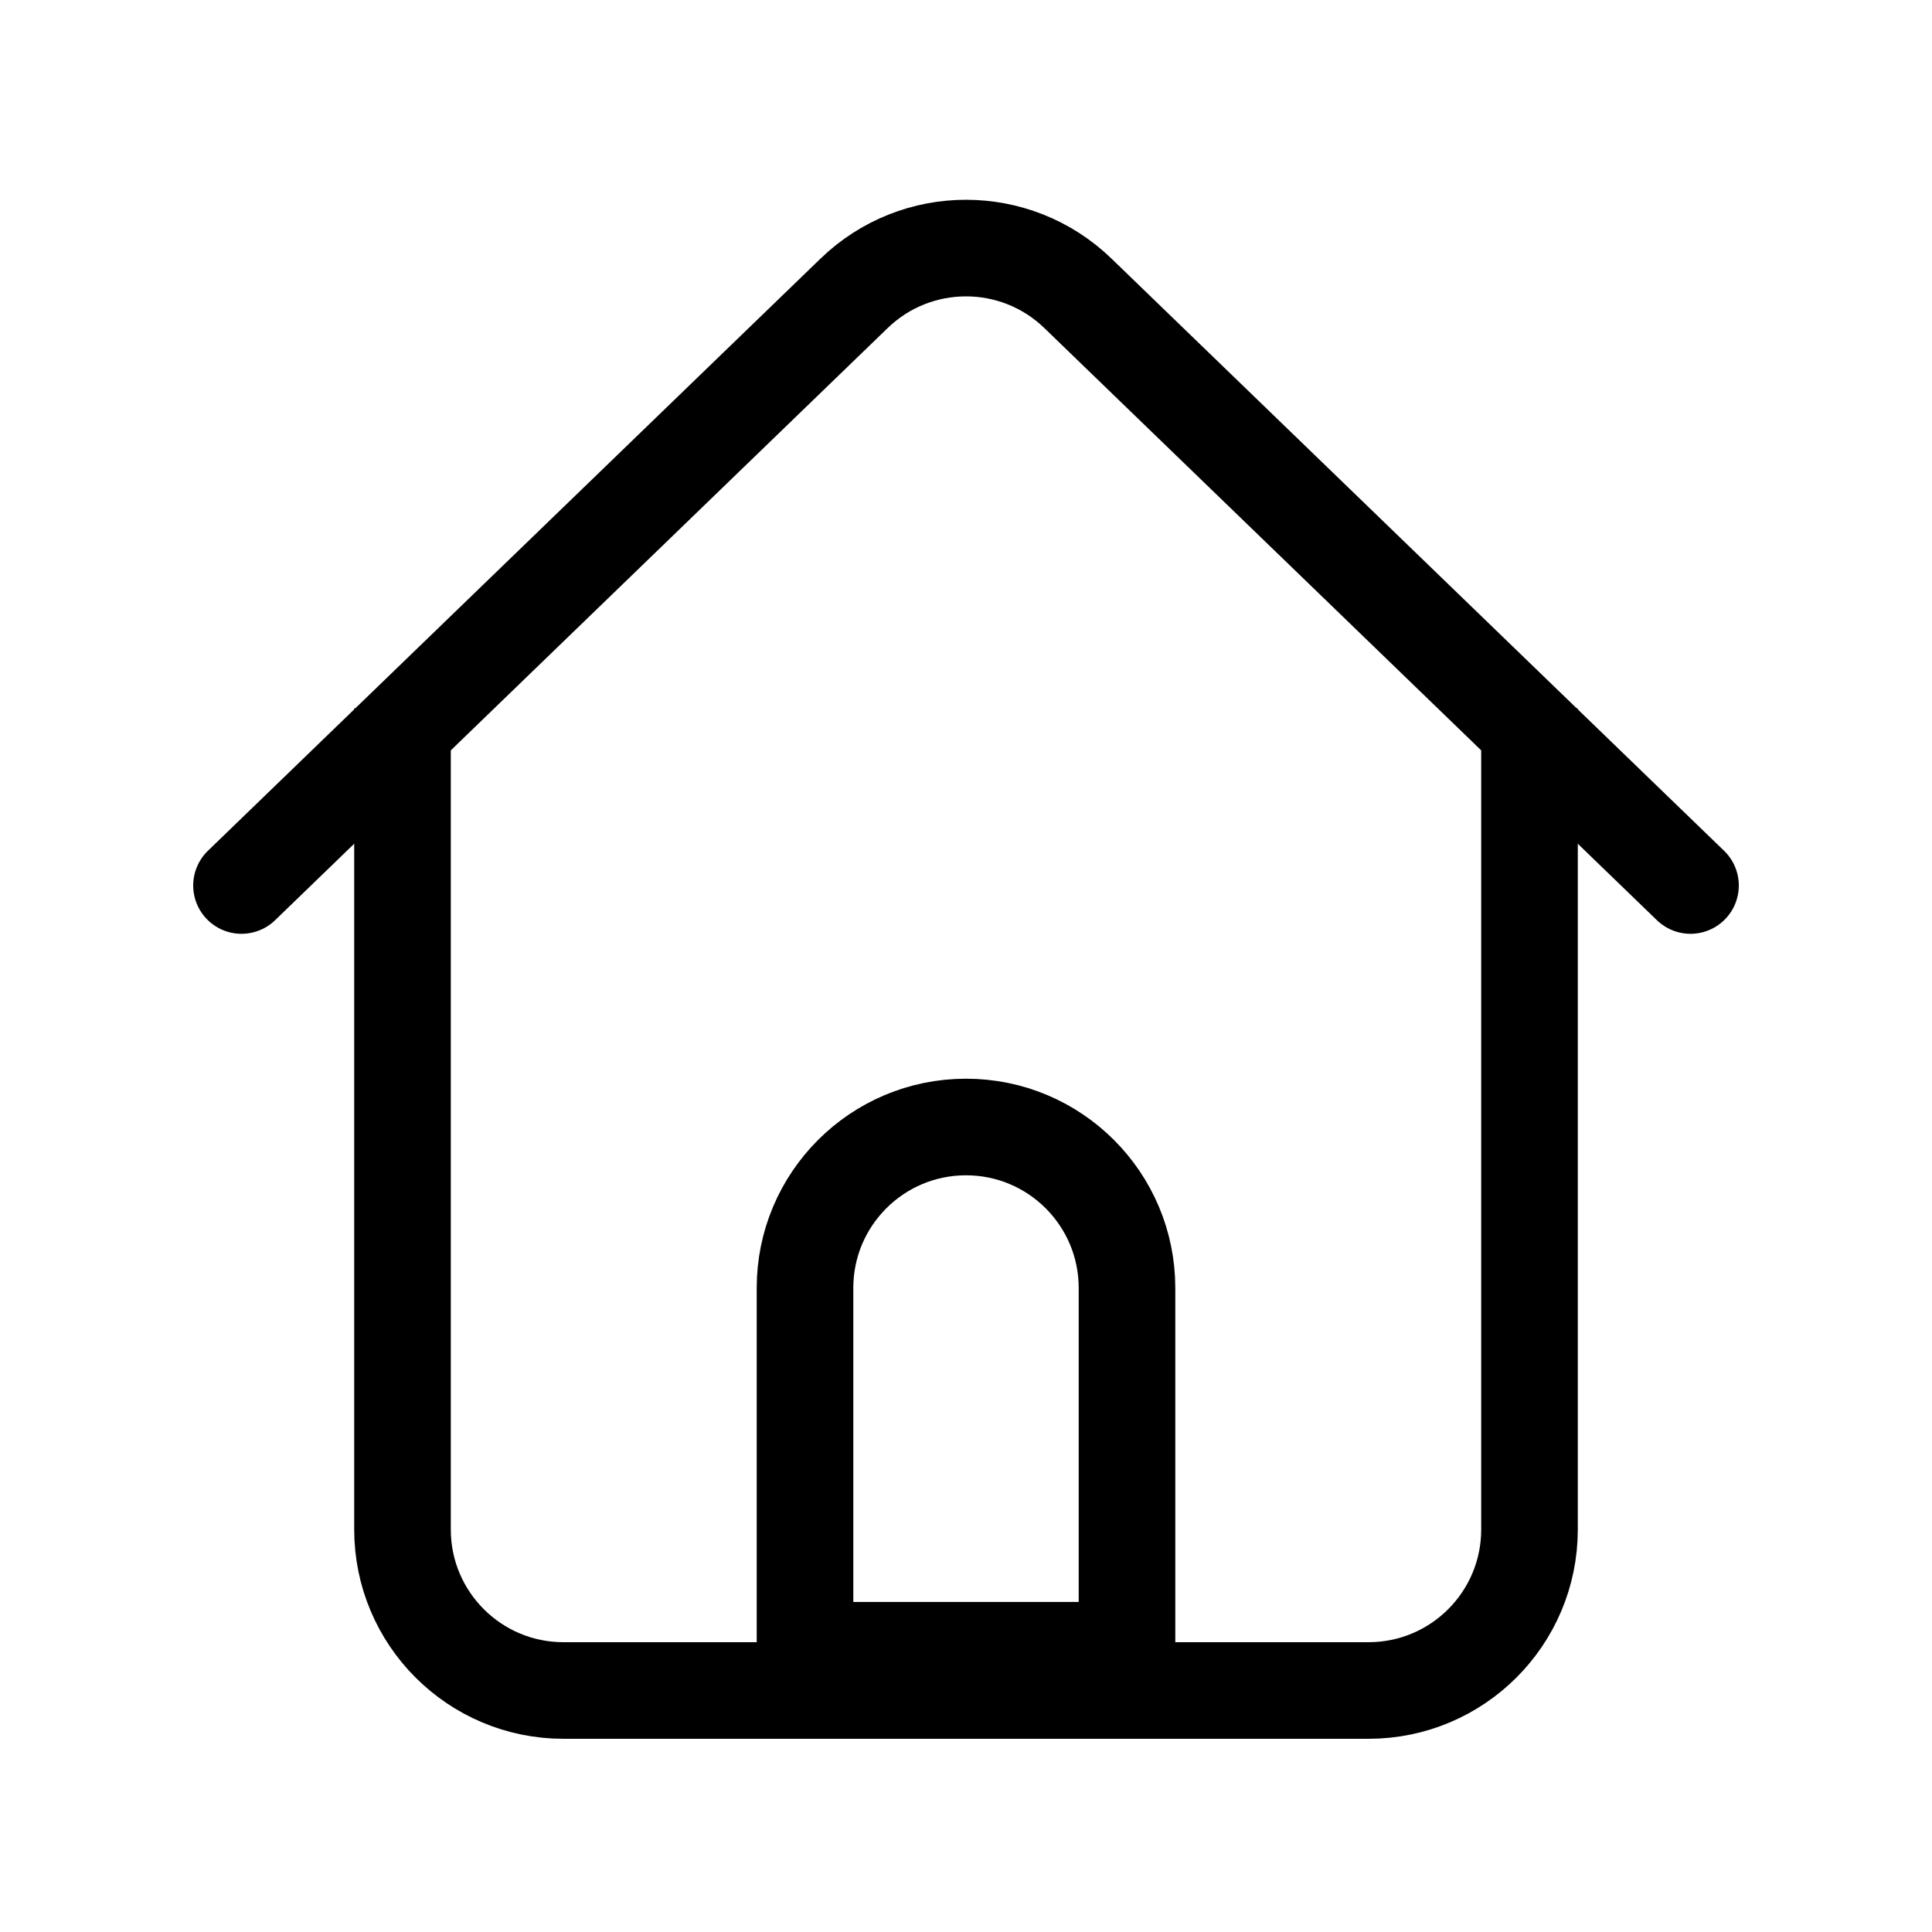 <svg width="240" height="240" xmlns="http://www.w3.org/2000/svg" viewBox="0 0 240 240"><title>240 places home</title><g fill="none" class="nc-icon-wrapper"><path d="M50 88V190C50 201.046 58.954 210 70 210H170C181.046 210 190 201.046 190 190V88" stroke="#000" stroke-width="12"></path><path d="M100 160C100 148.954 108.954 140 120 140V140C131.046 140 140 148.954 140 160V205H100V160Z" stroke="#000" stroke-width="12"></path><path d="M30 110L106.1 36.437C113.852 28.944 126.148 28.943 133.9 36.437L210 110" stroke="#000" stroke-width="12" stroke-linecap="round" stroke-linejoin="round"></path></g></svg>
